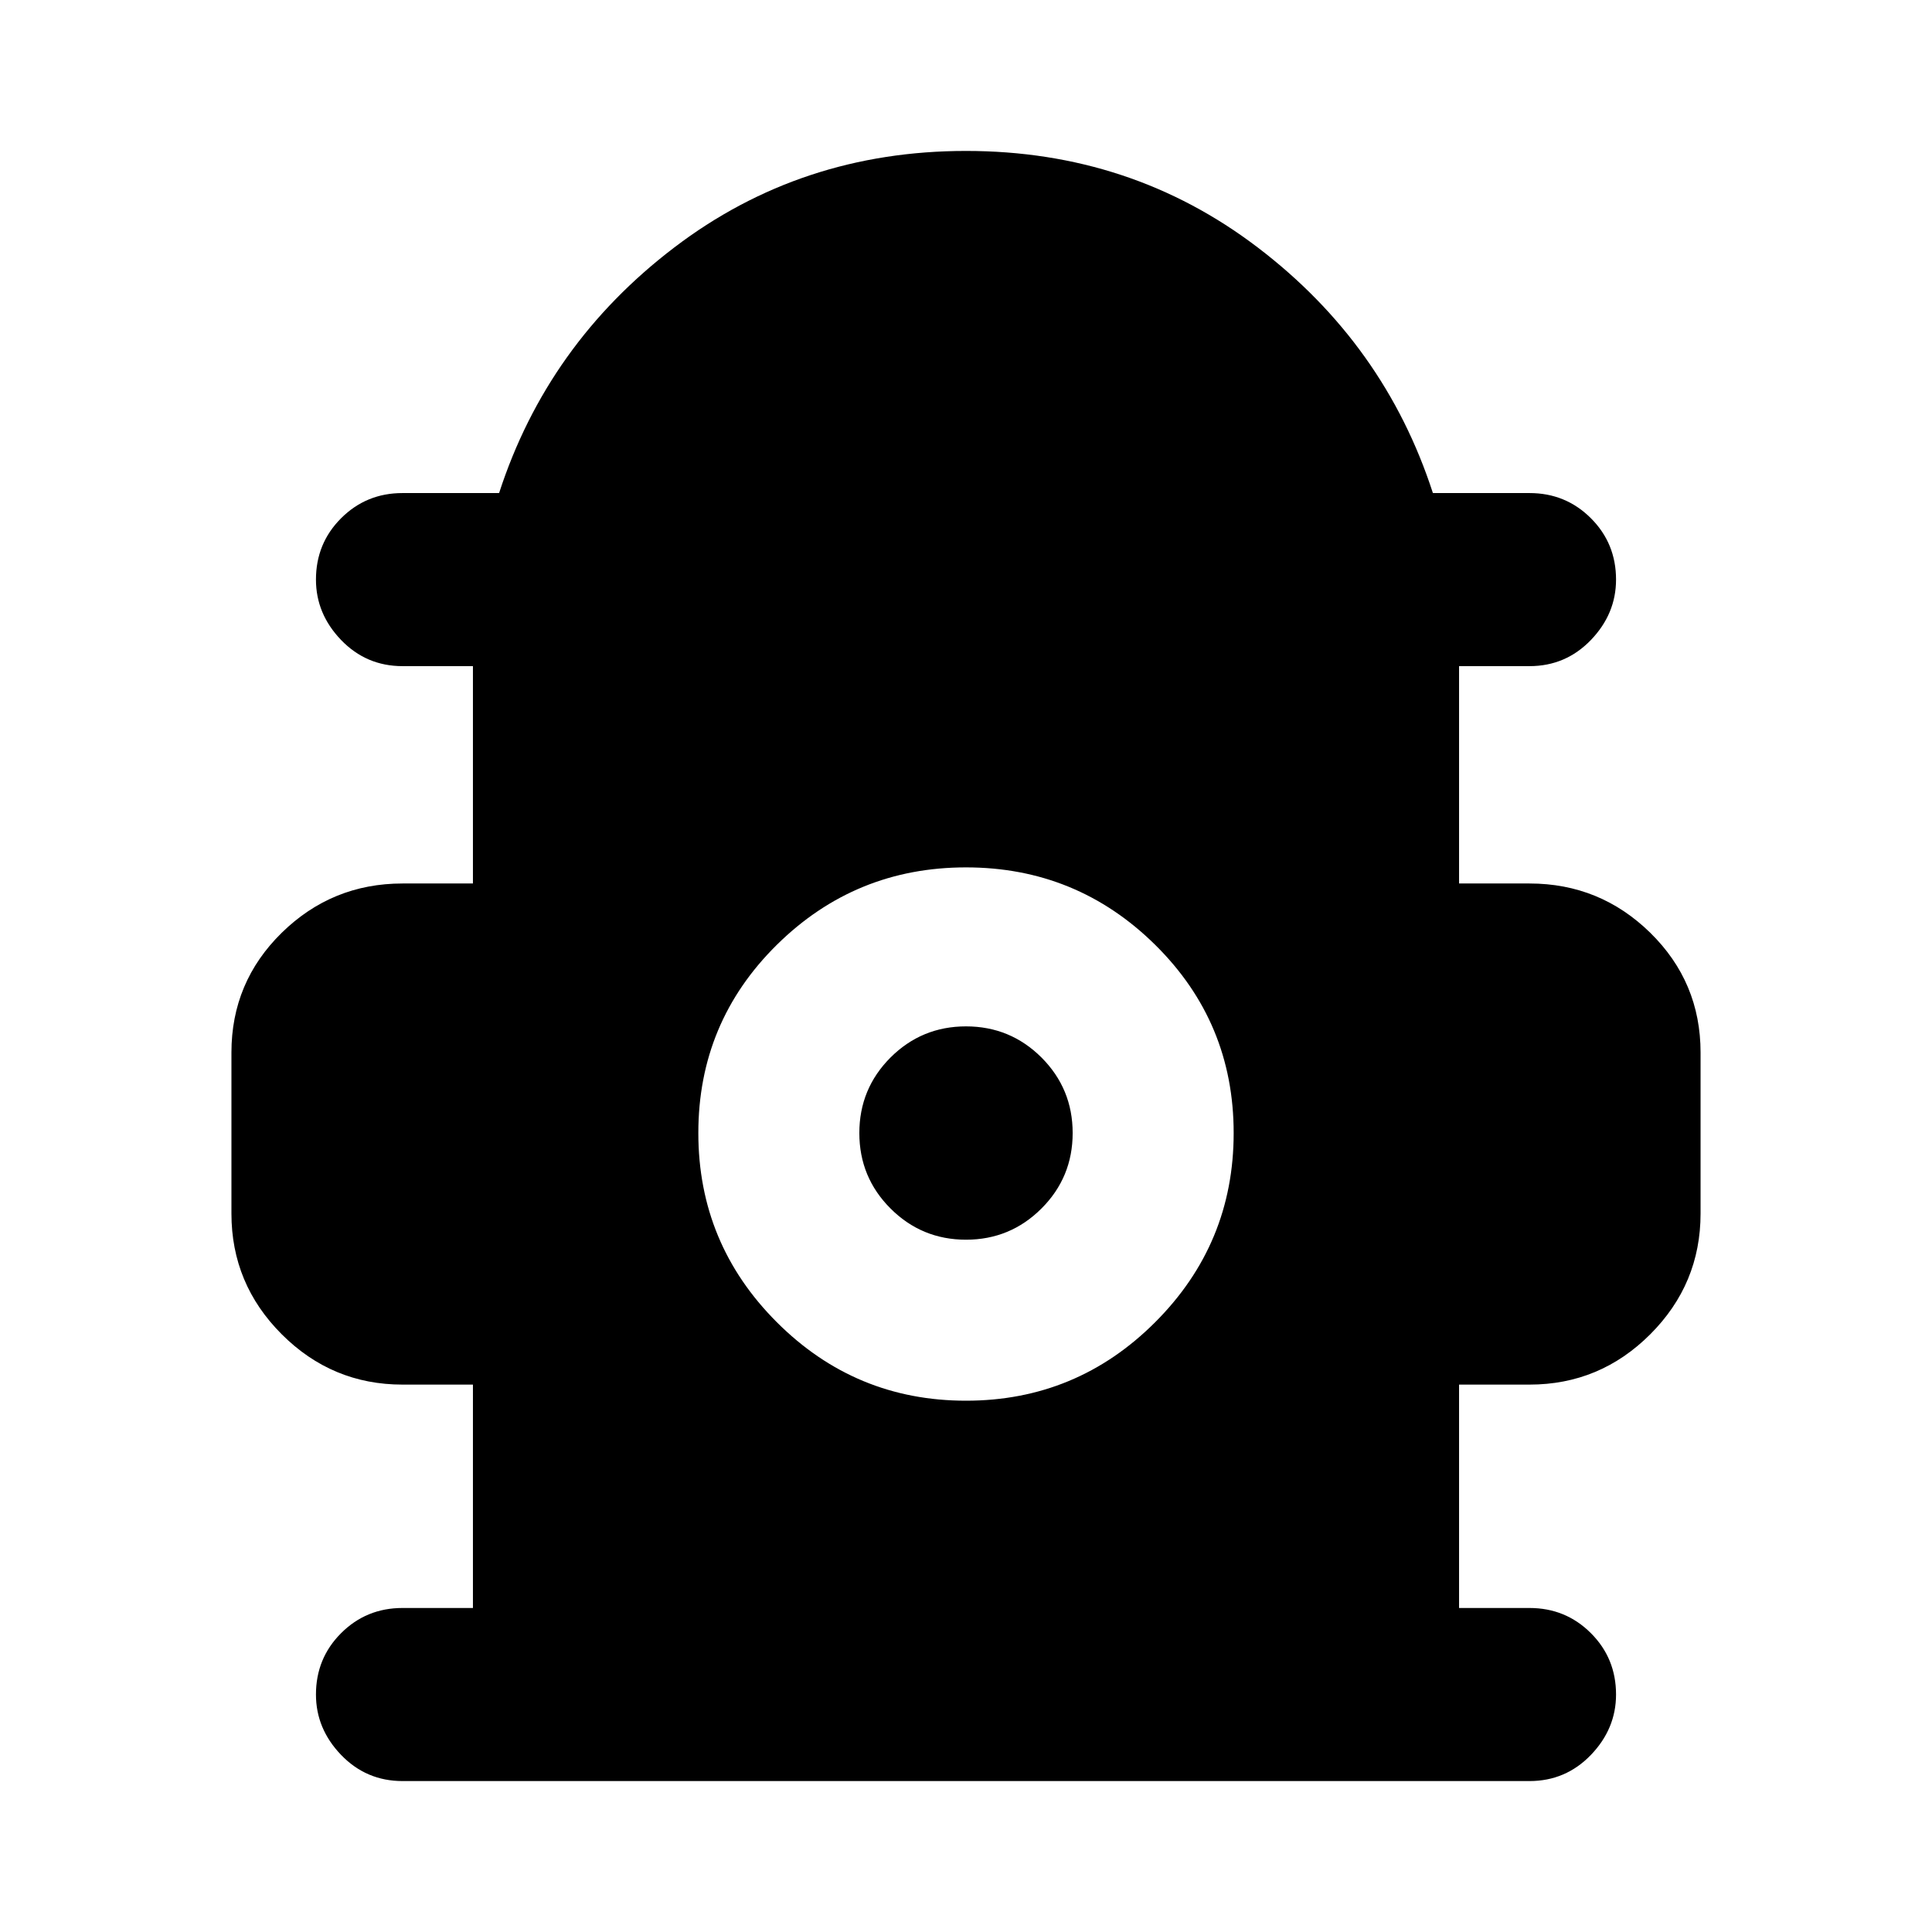 <svg xmlns="http://www.w3.org/2000/svg" height="24" width="24"><path d="M5 22.125q-.45 0-.763-.325-.312-.325-.312-.75 0-.45.312-.762.313-.313.763-.313h.875V17.2H5q-.875 0-1.5-.625t-.625-1.5v-2q0-.875.625-1.488.625-.612 1.5-.612h.875v-2.7H5q-.45 0-.763-.325-.312-.325-.312-.75 0-.45.312-.762.313-.313.763-.313h1.2q.6-1.85 2.175-3.05 1.575-1.2 3.625-1.2t3.625 1.2q1.575 1.2 2.175 3.05H19q.45 0 .763.313.312.312.312.762 0 .425-.312.75-.313.325-.763.325h-.875v2.7H19q.875 0 1.5.612.625.613.625 1.488v2q0 .875-.625 1.5T19 17.2h-.875v2.775H19q.45 0 .763.313.312.312.312.762 0 .425-.312.75-.313.325-.763.325Zm7-4.725q1.375 0 2.35-.975.975-.975.975-2.35t-.975-2.338q-.975-.962-2.35-.962t-2.35.962q-.975.963-.975 2.338t.975 2.35q.975.975 2.35.975Zm0-2q-.55 0-.938-.388-.387-.387-.387-.937t.387-.938q.388-.387.938-.387.55 0 .938.387.387.388.387.938 0 .55-.387.937-.388.388-.938.388Z"/></svg>